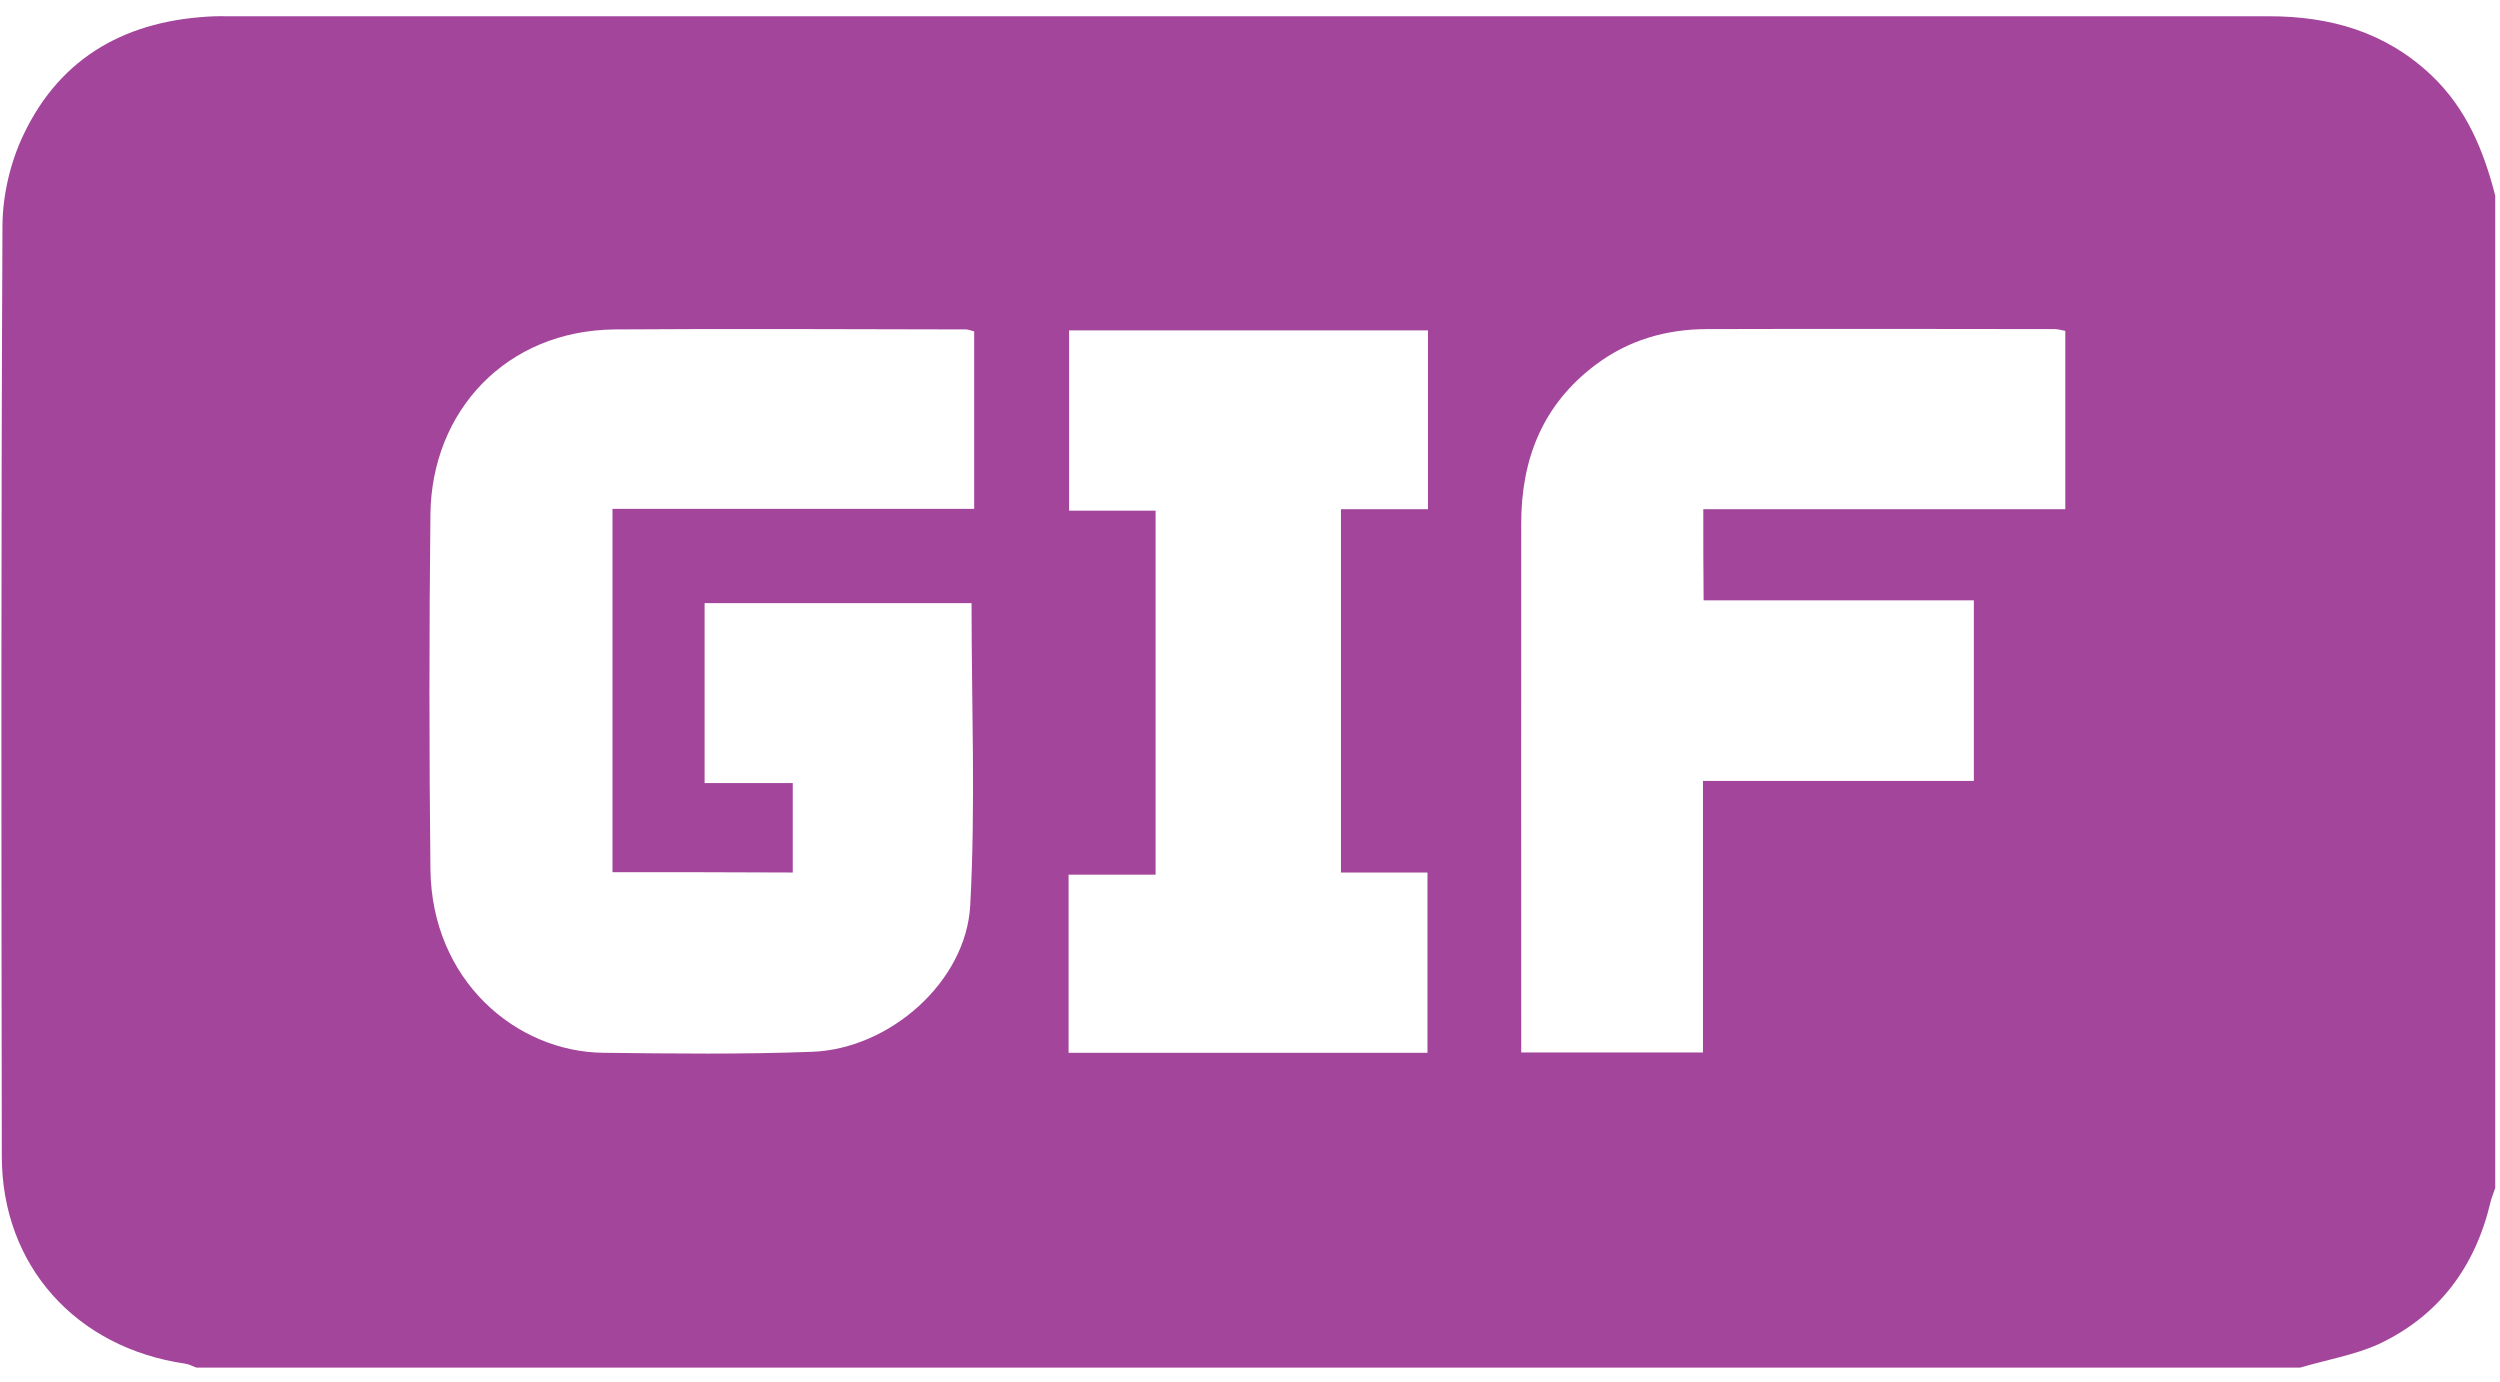 <svg width="152" height="84" viewBox="0 0 152 84" fill="none" xmlns="http://www.w3.org/2000/svg">
<path d="M139.86 83.149C97.22 83.149 54.58 83.149 11.94 83.149C11.71 83.069 11.49 82.939 11.25 82.909C4.61 81.939 0.12 76.949 0.11 70.319C0.08 51.449 0.06 32.589 0.15 13.719C0.16 11.859 0.63 9.859 1.43 8.189C3.72 3.369 7.82 1.189 13.07 0.989C13.32 0.979 13.56 0.989 13.81 0.989C55.19 0.989 96.57 0.989 137.96 0.989C141.7 0.989 145.05 1.949 147.83 4.579C149.95 6.589 151.01 9.149 151.71 11.899C151.71 32.009 151.71 52.119 151.71 72.229C151.62 72.509 151.5 72.779 151.43 73.059C150.5 77.019 148.29 80.009 144.59 81.739C143.1 82.399 141.44 82.679 139.86 83.149ZM37.24 53.029C37.24 45.679 37.24 38.419 37.24 30.939C44.63 30.939 51.94 30.939 59.23 30.939C59.23 27.189 59.23 23.669 59.23 20.149C59 20.089 58.86 20.029 58.72 20.029C51.62 20.019 44.51 19.979 37.41 20.029C30.77 20.079 26.24 24.999 26.17 31.269C26.09 38.459 26.09 45.659 26.17 52.849C26.25 59.629 31.39 63.949 36.67 64.009C40.91 64.059 45.15 64.109 49.39 63.949C54.1 63.769 58.74 59.689 58.99 55.049C59.32 48.969 59.07 42.859 59.07 36.669C53.77 36.669 48.32 36.669 42.84 36.669C42.84 40.309 42.84 43.869 42.84 47.609C44.69 47.609 46.44 47.609 48.2 47.609C48.2 49.529 48.2 51.269 48.2 53.049C44.49 53.029 40.91 53.029 37.24 53.029ZM103.56 30.959C110.95 30.959 118.26 30.959 125.57 30.959C125.57 27.209 125.57 23.679 125.57 20.119C125.31 20.069 125.12 20.009 124.93 20.009C117.87 19.999 110.82 19.989 103.76 20.009C101.29 20.019 99 20.679 97 22.189C93.78 24.609 92.49 27.929 92.49 31.829C92.48 42.079 92.49 52.329 92.49 62.579C92.49 63.019 92.49 63.459 92.49 63.989C96.17 63.989 99.75 63.989 103.54 63.989C103.54 58.499 103.54 53.069 103.54 47.479C109.16 47.479 114.56 47.479 120.01 47.479C120.01 43.779 120.01 40.249 120.01 36.499C114.5 36.499 109.06 36.499 103.58 36.499C103.56 34.589 103.56 32.889 103.56 30.959ZM86.82 30.959C86.82 27.229 86.82 23.699 86.82 20.089C79.52 20.089 72.29 20.089 65 20.089C65 23.719 65 27.279 65 31.049C66.84 31.049 68.58 31.049 70.26 31.049C70.26 38.519 70.26 45.779 70.26 53.179C68.41 53.179 66.71 53.179 64.97 53.179C64.97 56.859 64.97 60.389 64.97 64.009C72.27 64.009 79.5 64.009 86.79 64.009C86.79 60.379 86.79 56.819 86.79 53.049C84.95 53.049 83.21 53.049 81.53 53.049C81.53 45.579 81.53 38.319 81.53 30.959C83.34 30.959 85.01 30.959 86.82 30.959Z" fill="#A3459B"/>
</svg>
